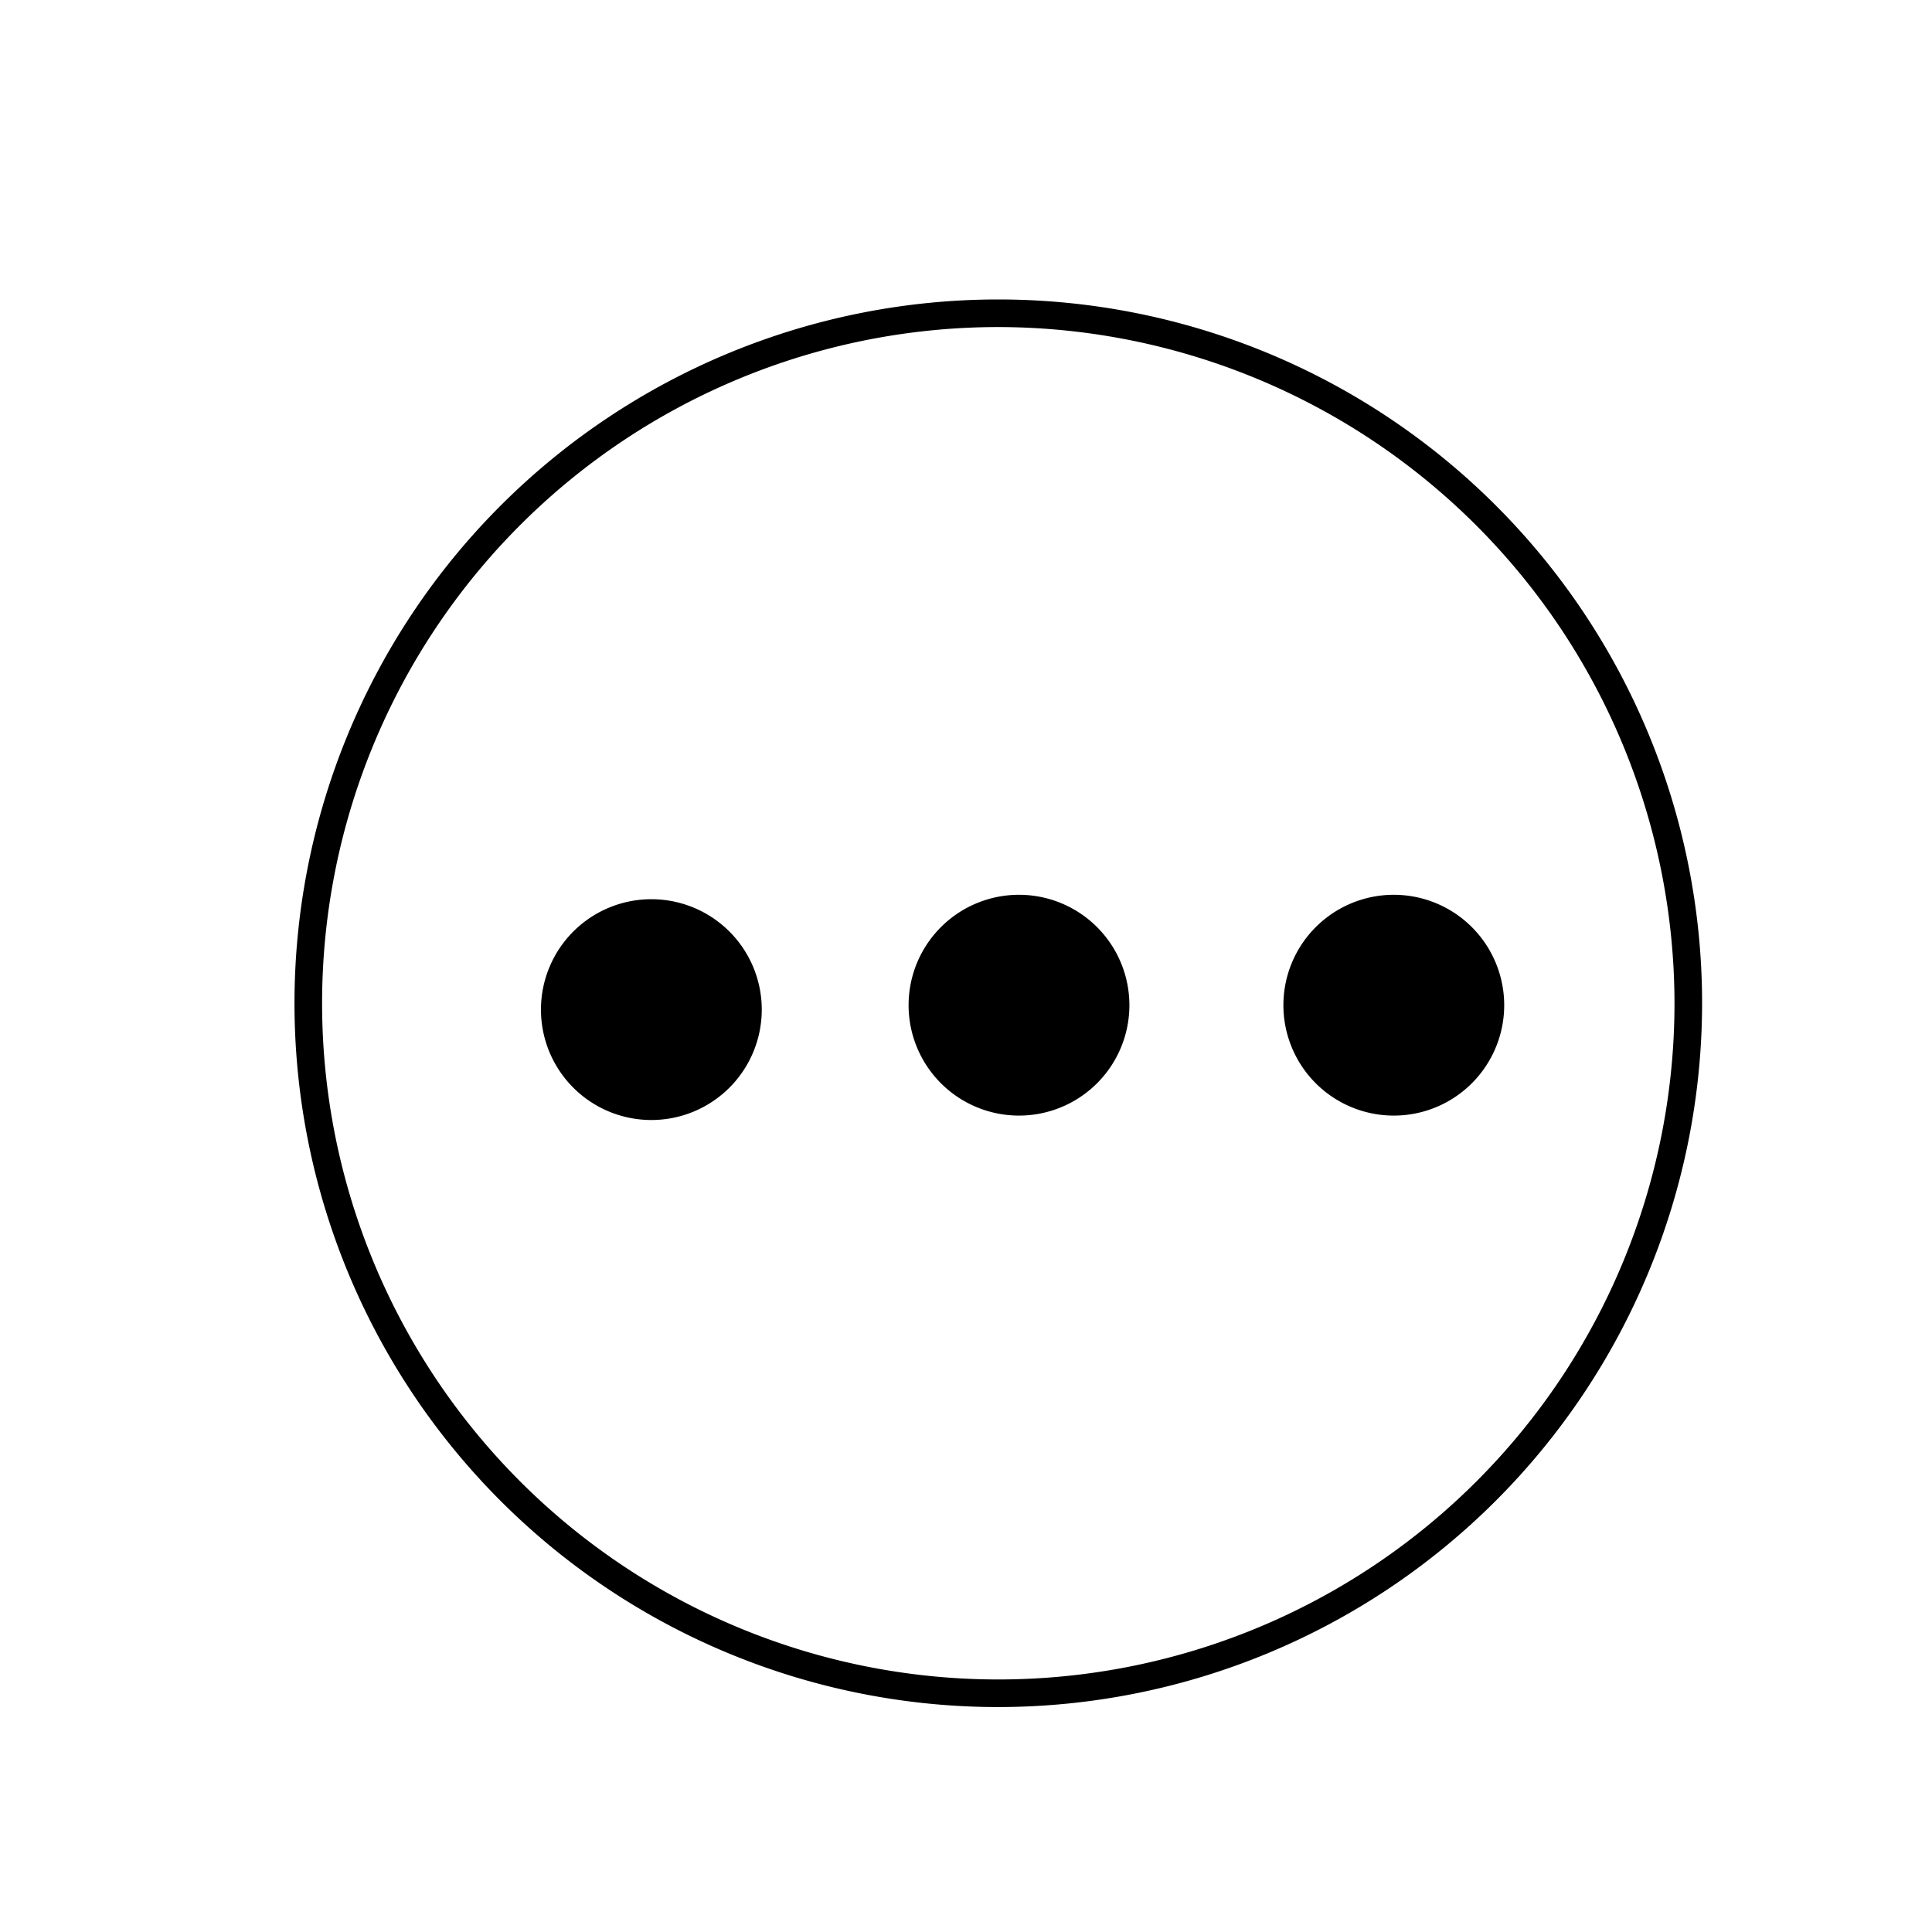 <svg id="Layer_1" data-name="Layer 1" xmlns="http://www.w3.org/2000/svg" viewBox="0 0 70 70"><title>dots</title><path d="M36.17,61.85a25.5,25.5,0,1,1,25.5-25.5A25.52,25.52,0,0,1,36.17,61.85Zm0-50a24.5,24.5,0,1,0,24.5,24.5A24.53,24.53,0,0,0,36.17,11.85Z"/><circle cx="23.6" cy="36.6" r="3.48"/><path d="M23.6,40.58a4,4,0,1,1,4-4A4,4,0,0,1,23.6,40.58Zm0-7a3,3,0,1,0,3,3A3,3,0,0,0,23.6,33.61Z"/><circle cx="36.92" cy="36.44" r="3.48"/><path d="M36.92,40.42a4,4,0,1,1,4-4A4,4,0,0,1,36.92,40.42Zm0-7a3,3,0,1,0,3,3A3,3,0,0,0,36.92,33.45Z"/><circle cx="50.5" cy="36.44" r="3.48"/><path d="M50.5,40.42a4,4,0,1,1,4-4A4,4,0,0,1,50.5,40.42Zm0-7a3,3,0,1,0,3,3A3,3,0,0,0,50.5,33.45Z"/></svg>